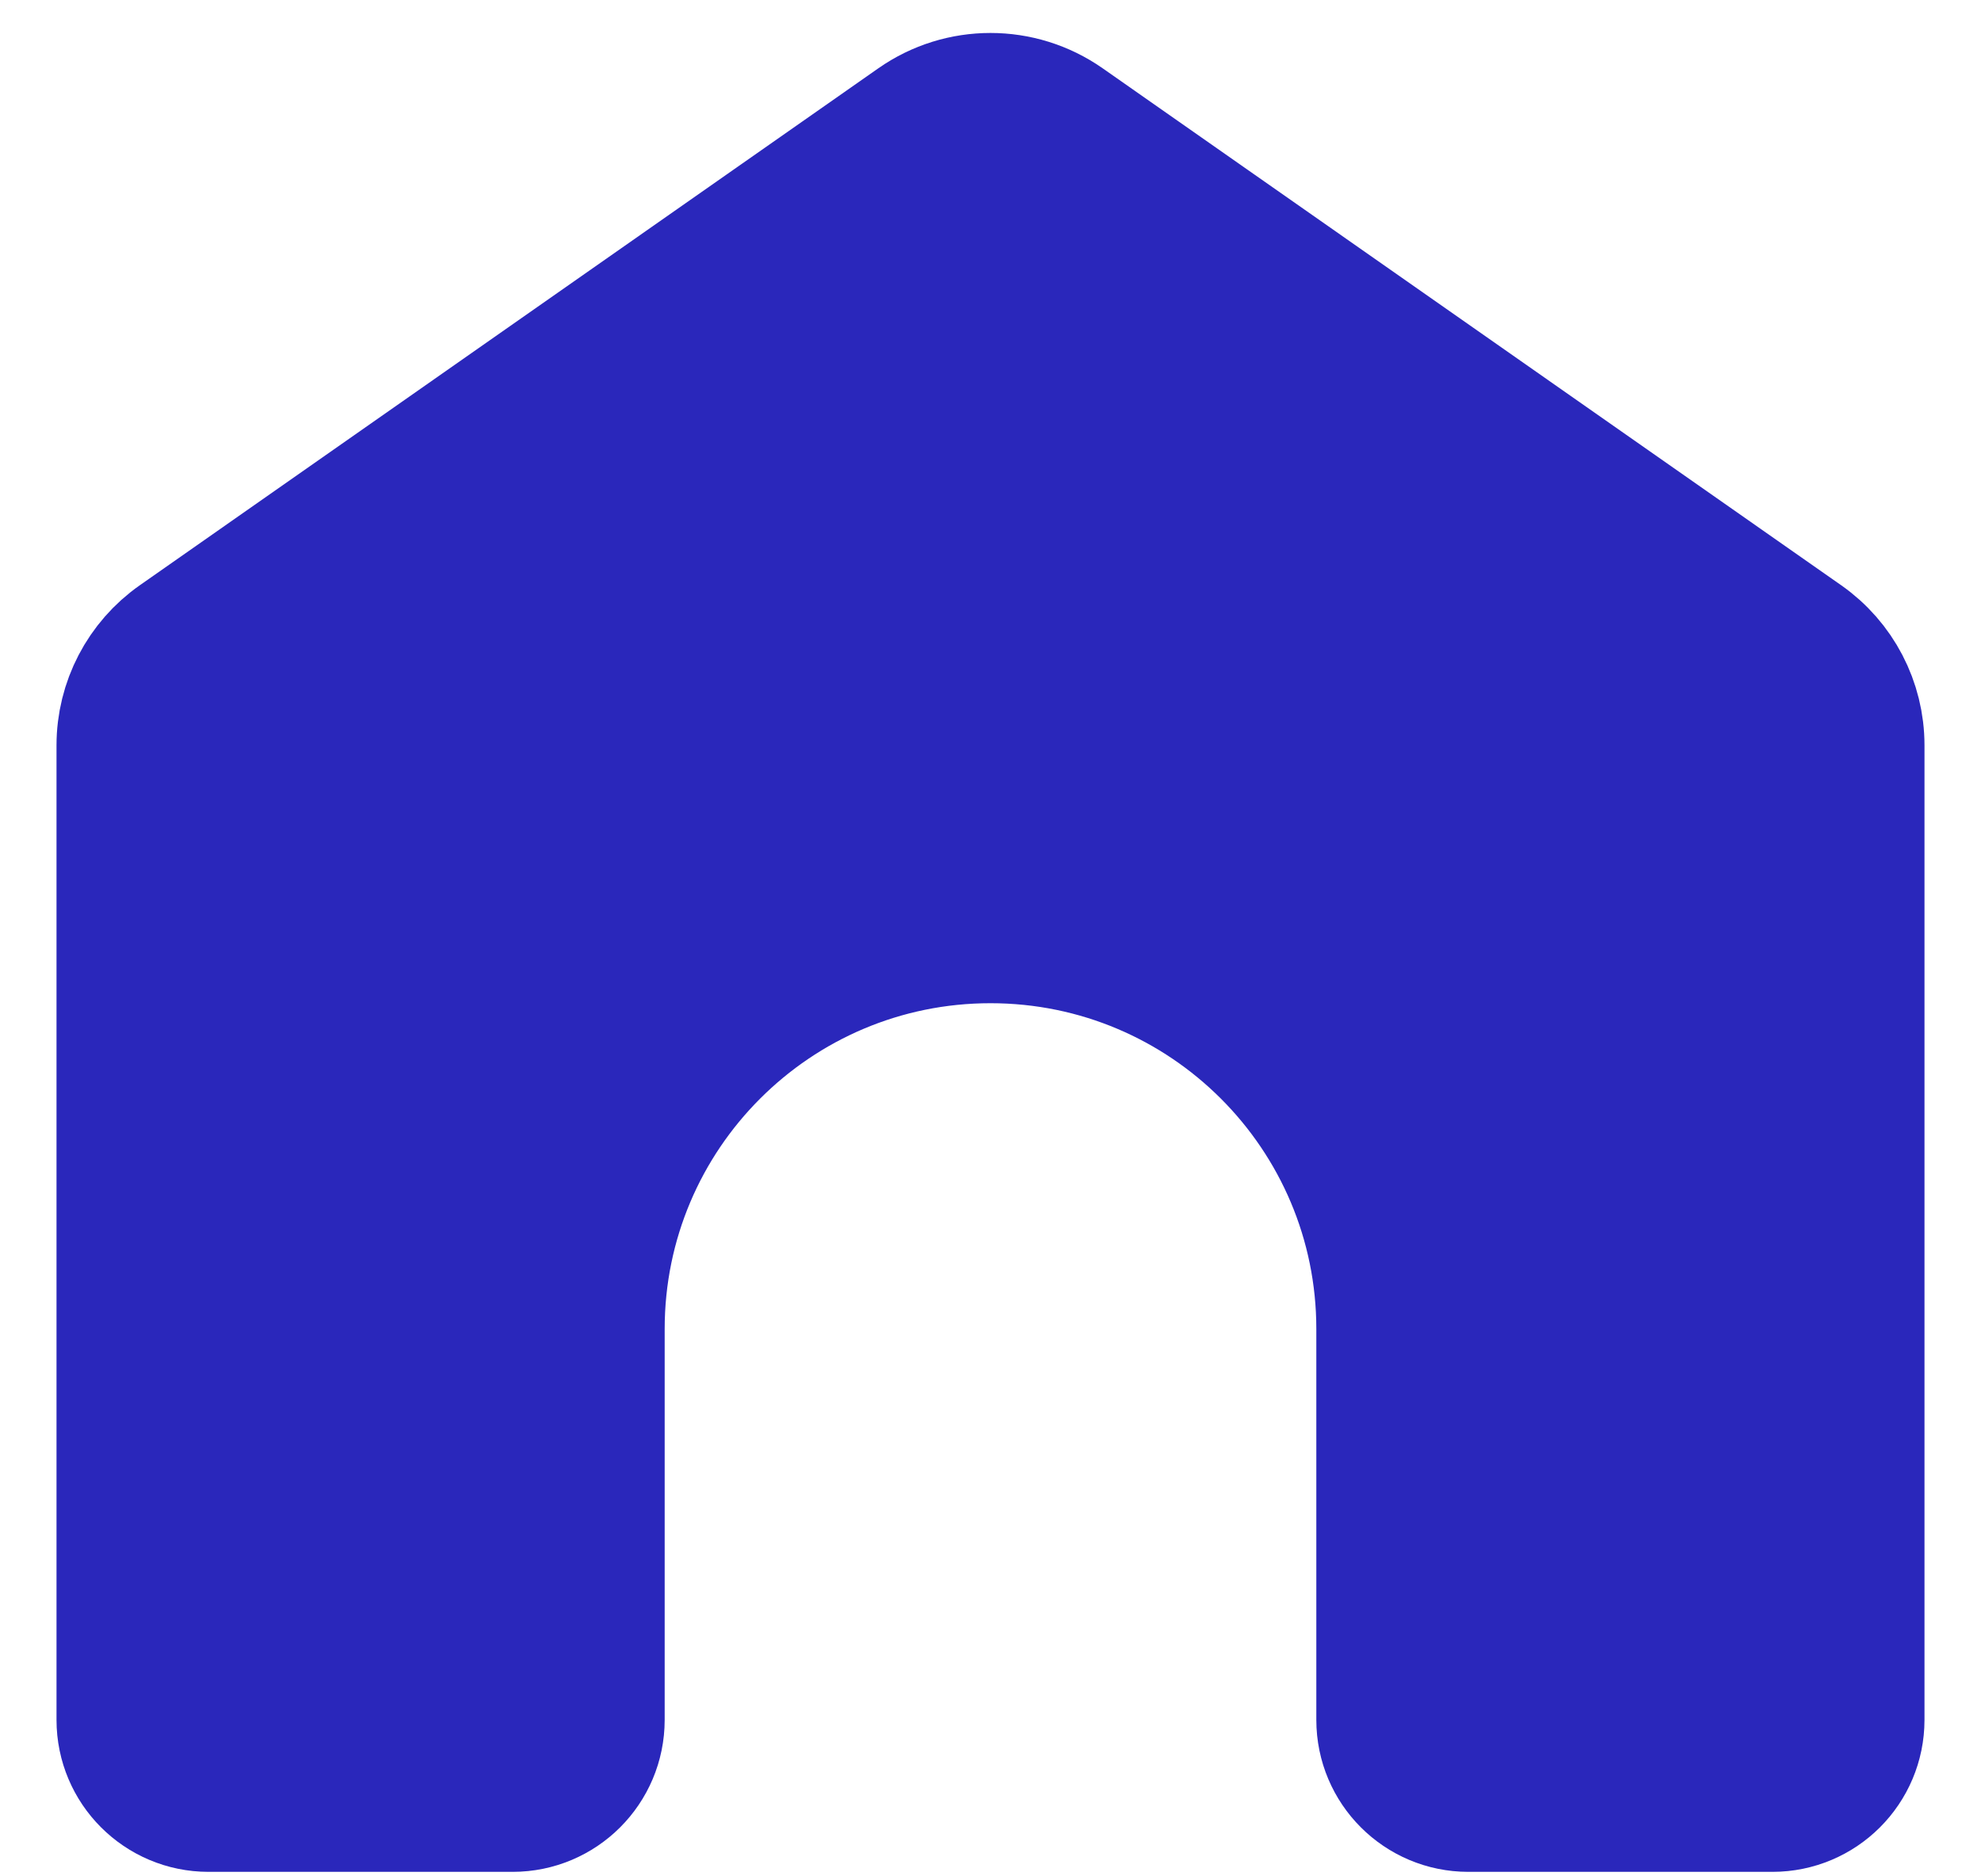 <svg width="19" height="18" viewBox="0 0 19 18" fill="none" xmlns="http://www.w3.org/2000/svg">
<path d="M8.783 1.167L1.7 6.126C1.366 6.36 1.167 6.742 1.167 7.15V16.499C1.167 16.959 1.54 17.332 2 17.332H4.917C5.377 17.332 5.75 16.959 5.75 16.499V12.749C5.75 10.678 7.429 8.999 9.5 8.999C11.571 8.999 13.25 10.678 13.25 12.749V16.499C13.25 16.959 13.623 17.332 14.083 17.332H17C17.46 17.332 17.833 16.959 17.833 16.499V7.15C17.833 6.742 17.634 6.36 17.3 6.126L10.217 1.167C9.786 0.866 9.213 0.866 8.783 1.167Z" fill="#2A27BB" stroke="#2A27BB" stroke-width="1.25" stroke-linecap="round" stroke-linejoin="round"/>
</svg>
